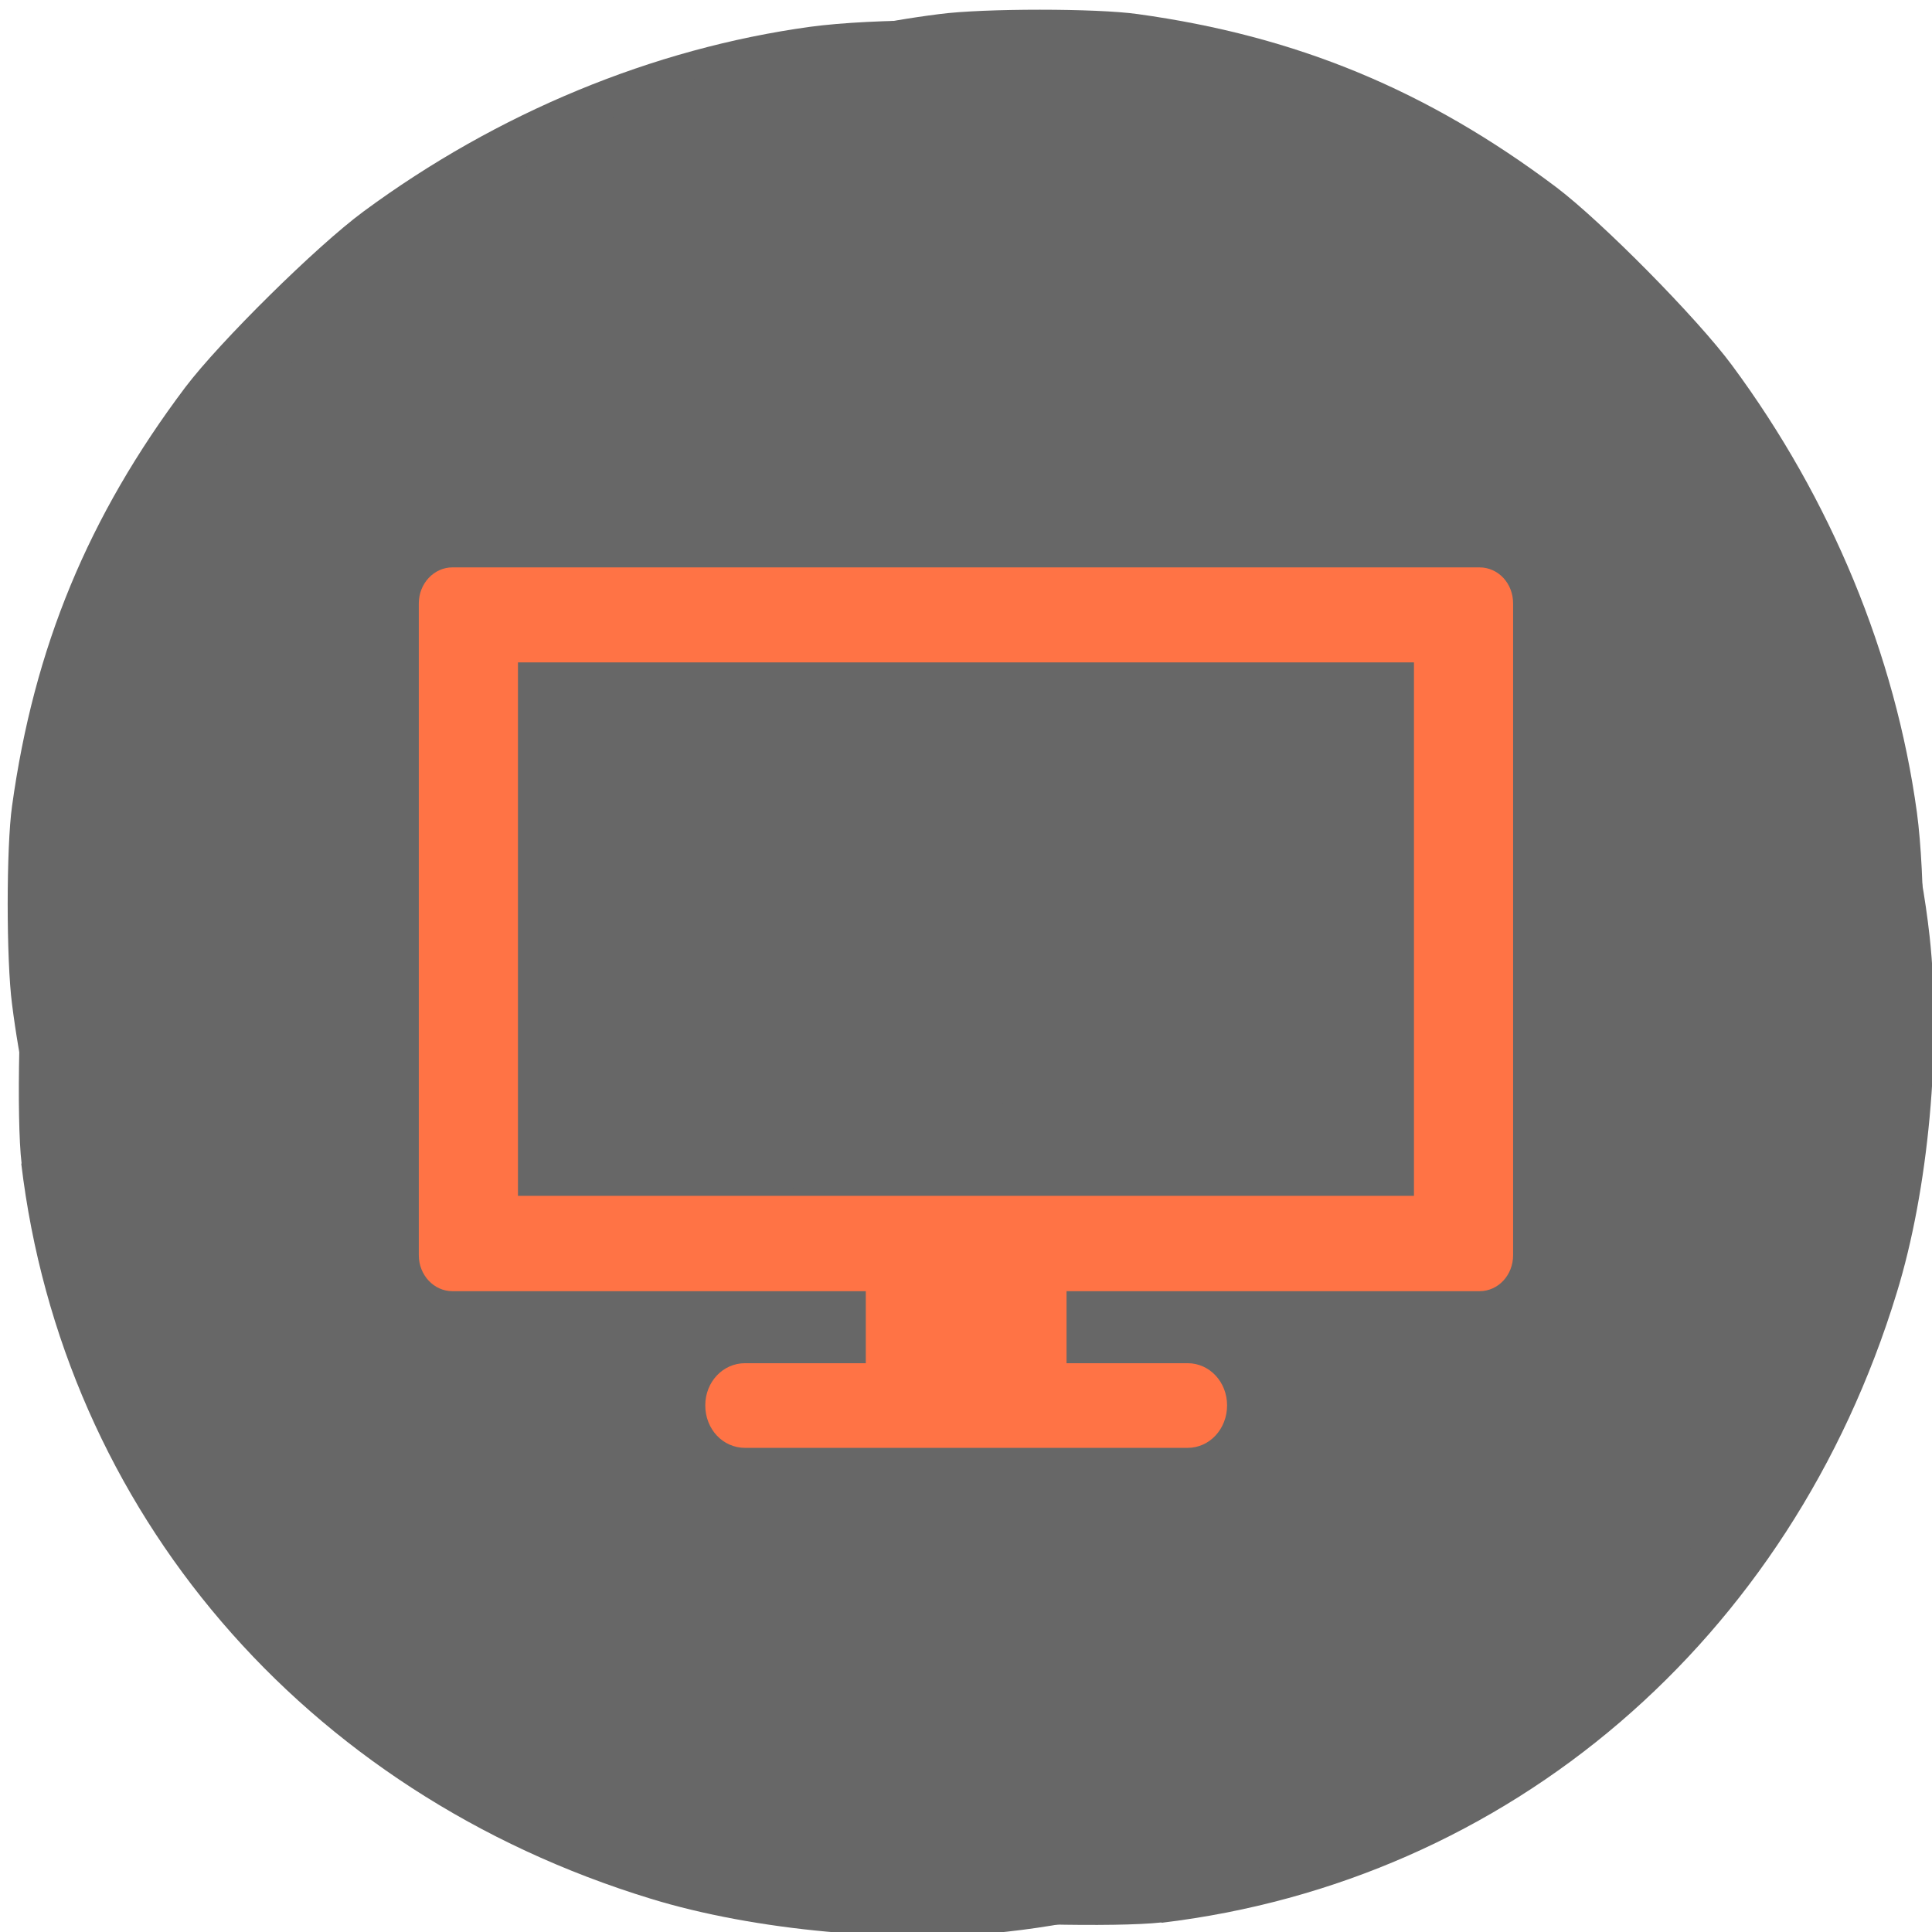 <svg xmlns="http://www.w3.org/2000/svg" viewBox="0 0 22 22"><g fill="#676767"><path d="m 13.227 21.895 c 3.957 -0.473 7.164 -3.219 8.371 -7.172 c 0.363 -1.176 0.512 -2.809 0.375 -4.059 c -0.199 -1.797 -0.906 -3.645 -1.992 -5.195 c -0.684 -0.984 -1.906 -2.258 -2.832 -2.965 c -1.586 -1.203 -3.238 -1.91 -5.16 -2.195 c -0.668 -0.102 -2.035 -0.102 -2.762 -0.004 c -1.793 0.246 -3.566 0.98 -5.09 2.105 c -0.535 0.395 -1.633 1.48 -2.027 2 c -1.105 1.469 -1.723 2.961 -1.973 4.77 c -0.066 0.465 -0.066 1.754 0 2.254 c 0.168 1.328 0.539 2.488 1.211 3.781 c 0.805 1.543 1.949 2.969 3.176 3.945 c 1.719 1.367 3.922 2.336 6.078 2.668 c 0.543 0.086 2.117 0.121 2.625 0.063 m -0.625 -7.863 c -0.25 -0.125 1.133 -0.777 1.371 -0.934 c 0.133 -0.09 1.242 -0.496 -1.184 0.422 l -0.719 0.398 l 0.227 -0.23 l 0.289 0.621 l 0.121 -0.578 l 0.41 0.156 l -0.313 -2.254 c -0.02 -0.125 -0.543 2.898 -0.543 -0.328 c 0 -1.836 0.758 0.539 0.773 0.5 c 0.078 -0.199 0.359 0.152 -0.18 -0.816 l 0.063 0.113 l 1.73 -1.121 l 0.129 -0.16 l -2.922 1.496 c -2.094 1.07 1.762 0.957 1.727 1.031 c -0.027 0.059 -0.039 0.809 -0.098 0.832 c -0.07 0.035 -0.453 -2.203 -0.906 -0.746 l -0.457 1.477 v 0.688 h 0.715 c 0.805 0 0.891 0.023 0.977 0.277 c 0.063 0.191 0.02 0.344 -0.137 0.473 l -0.59 -2.953 l -2.01 3.063 c -1.137 1.723 1.629 -1.371 1.527 -1.422"/><path d="m 0.242 13.25 c 0.473 3.957 3.219 7.164 7.168 8.371 c 1.18 0.363 2.813 0.512 4.059 0.375 c 1.797 -0.199 3.645 -0.906 5.195 -1.992 c 0.984 -0.684 2.262 -1.906 2.965 -2.832 c 1.207 -1.586 1.91 -3.238 2.199 -5.16 c 0.098 -0.668 0.098 -2.035 0 -2.762 c -0.246 -1.793 -0.977 -3.566 -2.105 -5.09 c -0.395 -0.535 -1.48 -1.633 -2 -2.027 c -1.469 -1.105 -2.957 -1.723 -4.77 -1.973 c -0.465 -0.066 -1.75 -0.066 -2.254 0 c -1.328 0.168 -2.488 0.539 -3.781 1.211 c -1.543 0.805 -2.969 1.949 -3.941 3.176 c -1.371 1.719 -2.34 3.922 -2.672 6.078 c -0.086 0.543 -0.121 2.117 -0.059 2.625 m 7.859 -0.625 c 0.129 -0.25 0.777 1.133 0.934 1.371 c 0.09 0.133 0.5 1.242 -0.422 -1.184 l -0.395 -0.719 l 0.227 0.227 l -0.621 0.285 l 0.582 0.125 l -0.16 0.41 l 2.254 -0.313 c 0.125 -0.02 -2.898 -0.543 0.328 -0.543 c 1.836 0 -0.539 0.758 -0.5 0.773 c 0.203 0.078 -0.152 0.359 0.82 -0.18 l -0.113 0.063 l 1.121 1.73 l 0.156 0.125 l -1.496 -2.918 c -1.07 -2.094 -0.957 1.762 -1.031 1.727 c -0.059 -0.027 -0.805 -0.039 -0.832 -0.098 c -0.035 -0.074 2.207 -0.453 0.746 -0.906 l -1.473 -0.457 h -0.687 v 0.715 c 0 0.805 -0.027 0.891 -0.281 0.977 c -0.188 0.063 -0.34 0.02 -0.473 -0.137 l 2.953 -0.59 l -3.059 -2.01 c -1.723 -1.137 1.367 1.629 1.422 1.527"/></g><g fill="#ff7345"><path d="m 9.859 14.203 v 1.32 h -1.375 c -0.254 0 -0.453 0.215 -0.453 0.48 c 0 0.27 0.199 0.484 0.453 0.484 h 5.04 c 0.25 0 0.449 -0.215 0.449 -0.484 c 0 -0.266 -0.199 -0.48 -0.449 -0.48 h -1.379 v -1.32"/><path d="m 5.152 6.461 c -0.211 0 -0.383 0.184 -0.383 0.41 v 7.422 c 0 0.227 0.172 0.41 0.383 0.41 h 11.695 c 0.215 0 0.383 -0.184 0.383 -0.41 v -7.422 c 0 -0.227 -0.168 -0.41 -0.383 -0.41 m -10.949 1.082 h 10.203 v 6.074 h -10.203"/></g></svg>
